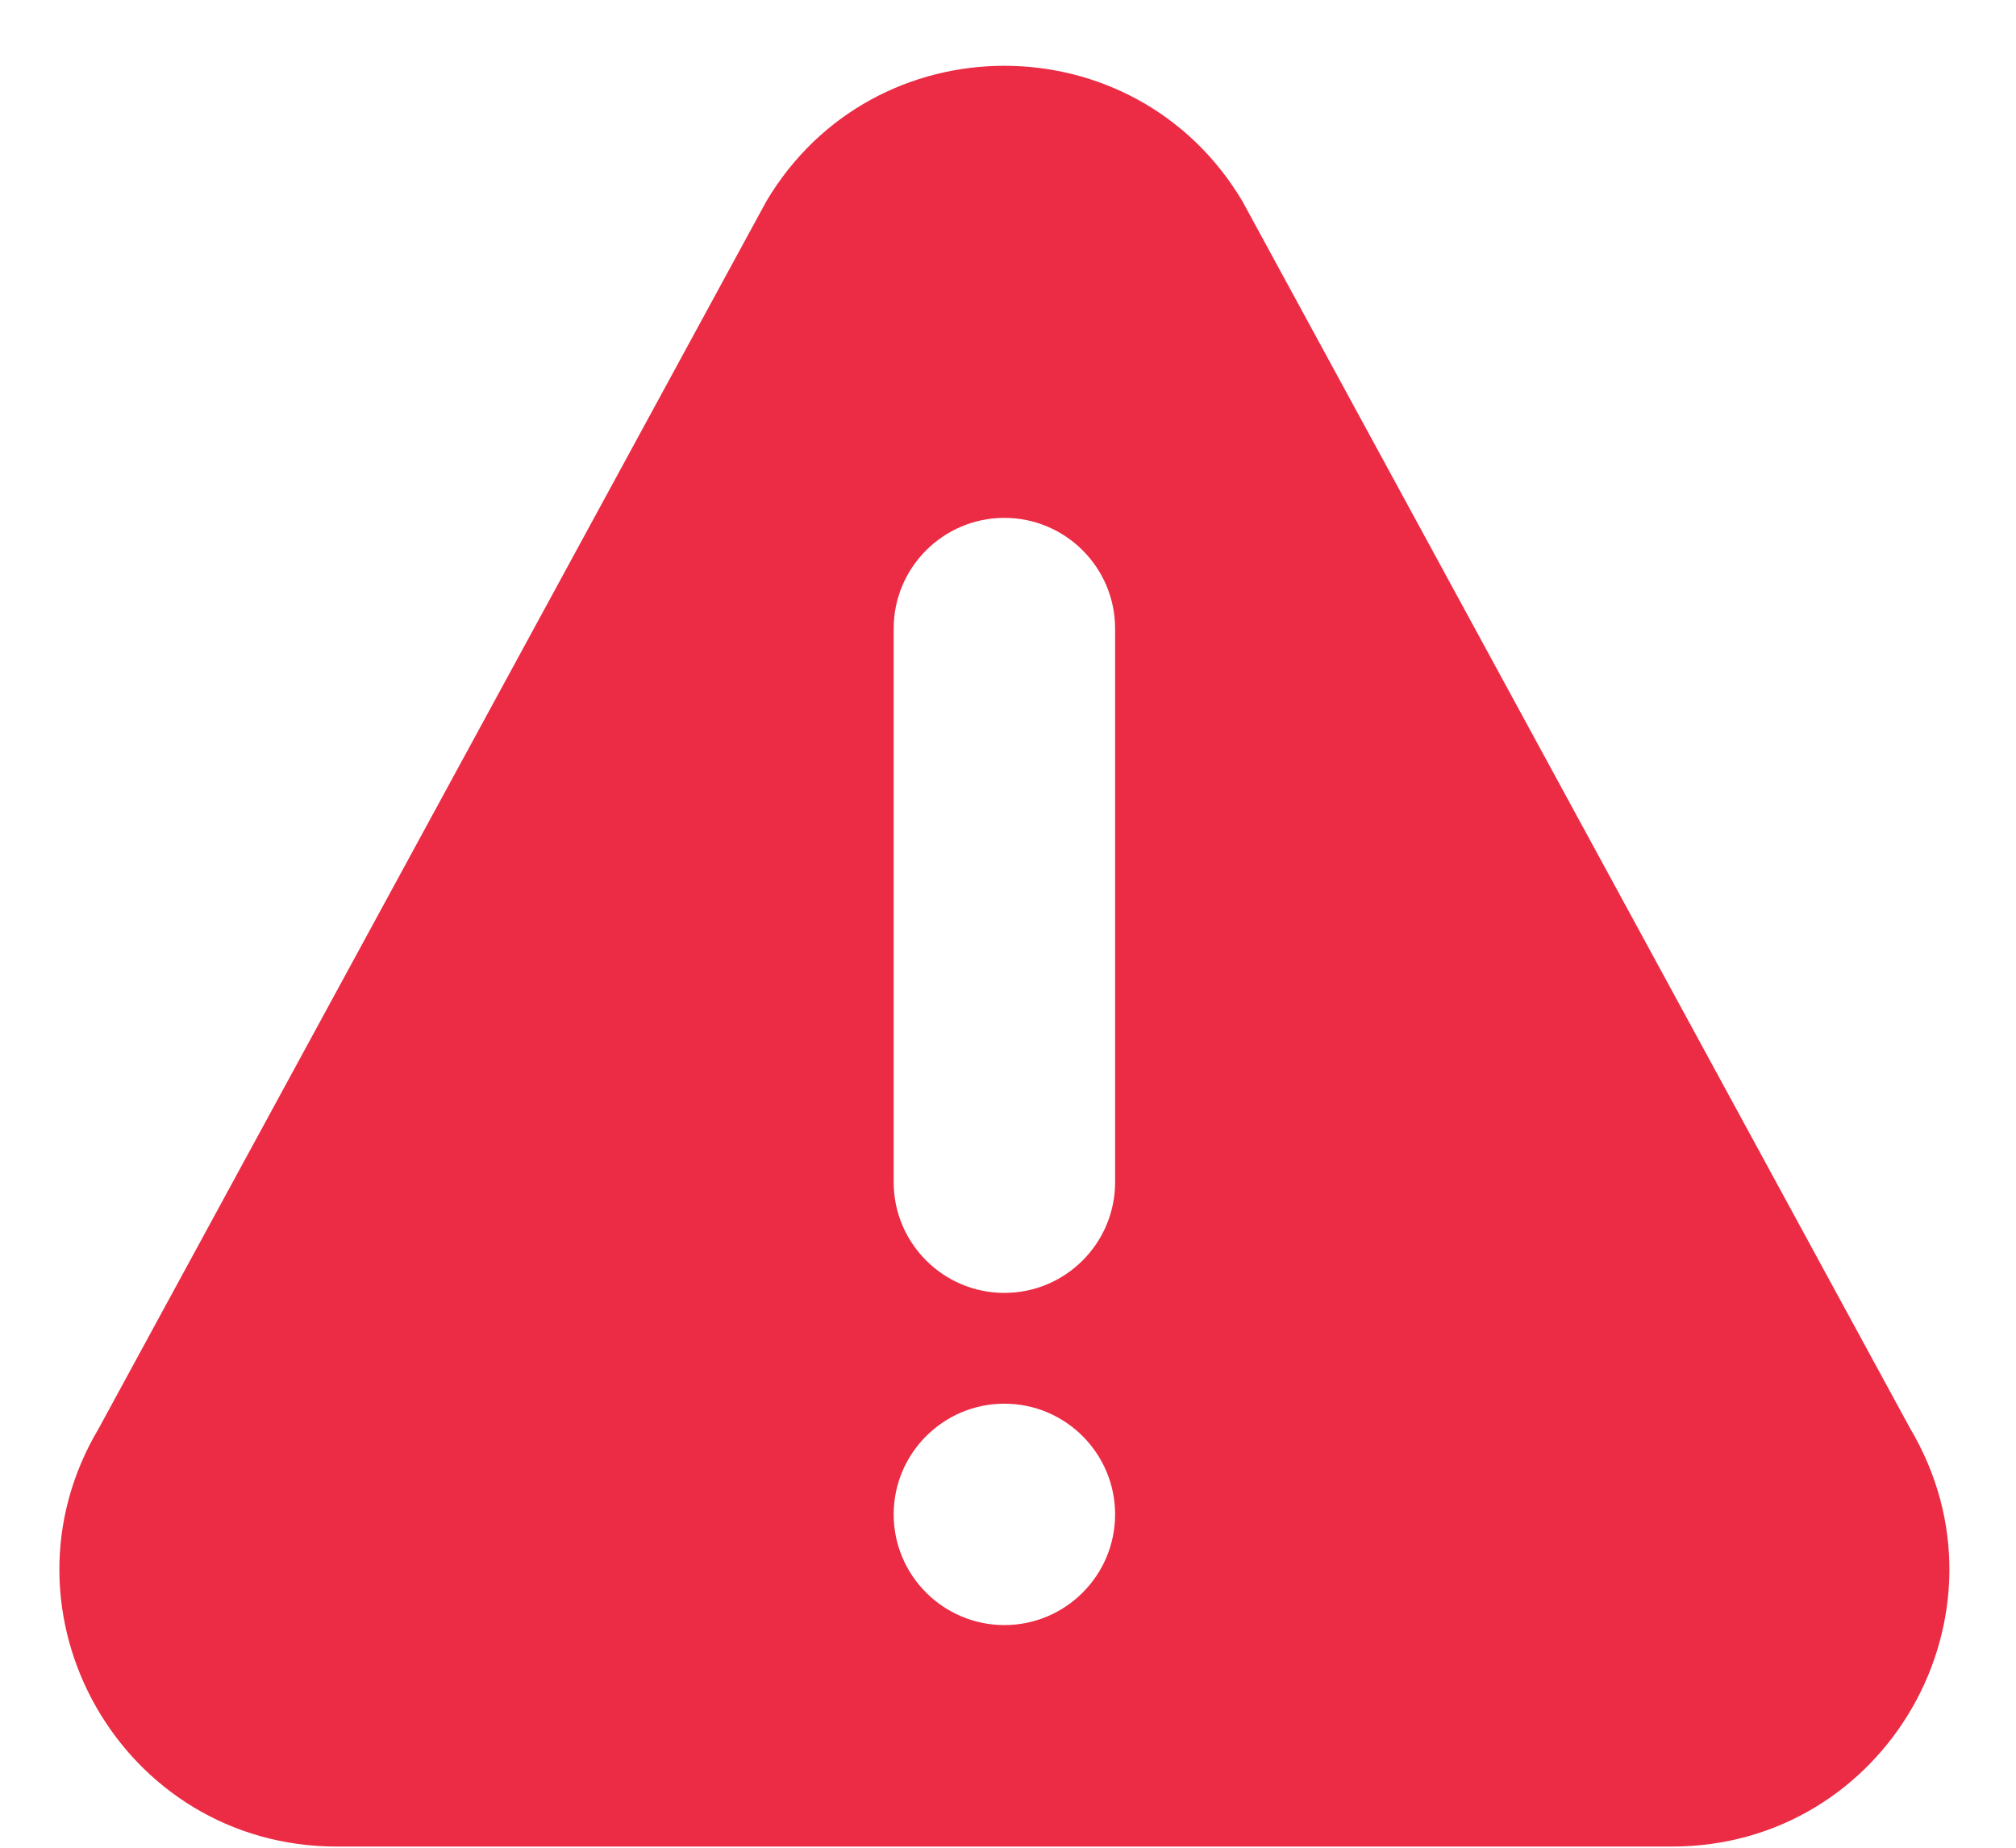<?xml version="1.0" encoding="UTF-8"?>
<svg width="24px" height="22px" viewBox="0 0 24 22" version="1.1" xmlns="http://www.w3.org/2000/svg" xmlns:xlink="http://www.w3.org/1999/xlink">
    <title>Icons/Hands/Primary</title>
    <g id="Duel-Details" stroke="none" stroke-width="1" fill="none" fill-rule="evenodd">
        <g id="Gamer-Arena--Duel-Detail---Host-1-360px" transform="translate(-19, -2314)">
            <g id="Duel-Rules" transform="translate(9, 1407)">
                <g id="Icons/Warning/Selected" transform="translate(6.957, 904)">
                    <rect id="Rectangle" x="0" y="0" width="30" height="30"></rect>
                    <g id="alert" transform="translate(3.75, 3.75)" fill="#EB2C44" fill-rule="nonzero">
                        <path d="M22.033,16.258 L14.084,1.647 C12.807,-0.503 9.694,-0.506 8.416,1.647 L0.468,16.258 C-0.838,18.454 0.743,21.236 3.302,21.236 L19.198,21.236 C21.755,21.236 23.338,18.457 22.033,16.258 Z M11.25,18.599 C10.523,18.599 9.932,18.008 9.932,17.281 C9.932,16.554 10.523,15.963 11.25,15.963 C11.977,15.963 12.568,16.554 12.568,17.281 C12.568,18.008 11.977,18.599 11.25,18.599 Z M12.568,13.326 C12.568,14.053 11.977,14.644 11.25,14.644 C10.523,14.644 9.932,14.053 9.932,13.326 L9.932,6.734 C9.932,6.007 10.523,5.416 11.25,5.416 C11.977,5.416 12.568,6.007 12.568,6.734 L12.568,13.326 Z" id="Shape"></path>
                    </g>
                </g>
            </g>
        </g>
    </g>
</svg>
